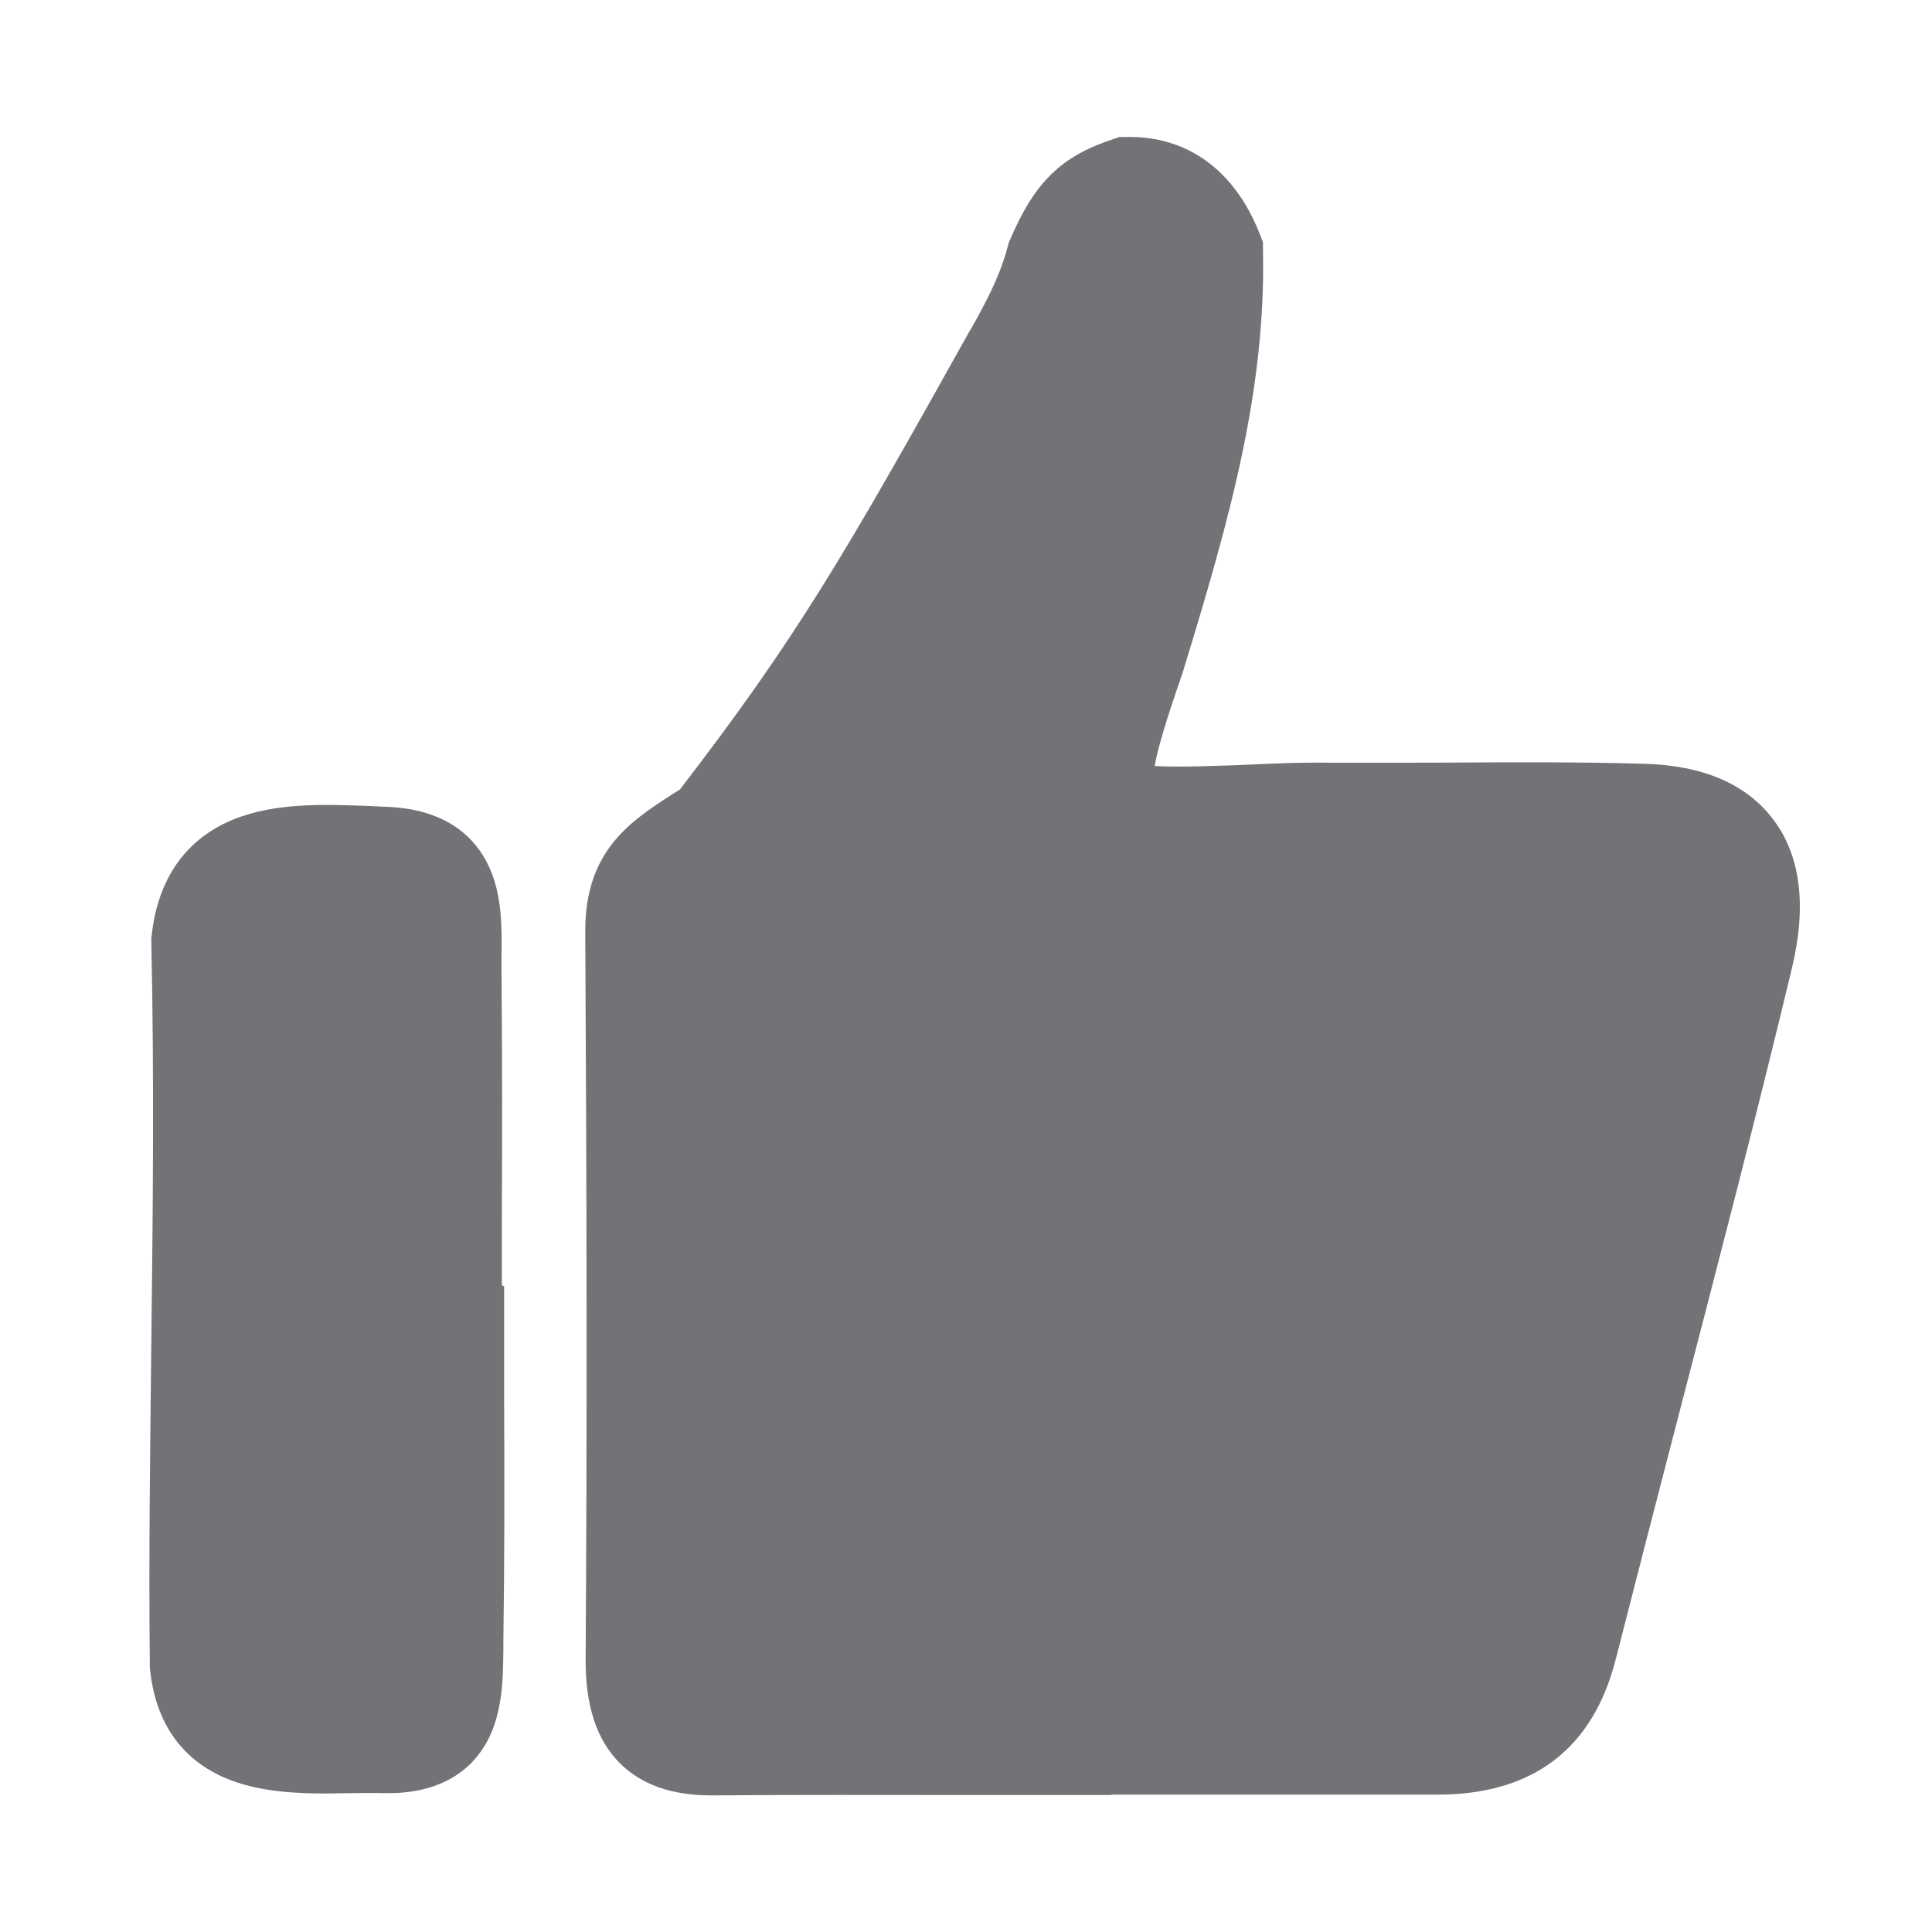 <?xml version="1.0" encoding="utf-8"?>
<!-- Generator: Adobe Illustrator 19.0.0, SVG Export Plug-In . SVG Version: 6.00 Build 0)  -->
<svg version="1.1" id="图层_9" xmlns="http://www.w3.org/2000/svg" xmlns:xlink="http://www.w3.org/1999/xlink" x="0px" y="0px"
	 viewBox="0 0 512 512" style="enable-background:new 0 0 512 512;" xml:space="preserve">
<style type="text/css">
	.st0{fill:#727376;}
</style>
<g>
	<g id="XMLID_146_">
		<path class="st0" d="M188.6,475.8c-10.6,0-18.5-2.8-24.3-8.5c-6.2-6.2-9.2-15.3-9.1-27.8c0.4-59.4,0.3-122.4-0.1-192.6
			c-0.1-21.5,12.1-29.3,22.9-36.3c0.7-0.5,1.5-0.9,2.2-1.4c31-40.3,43.4-61.7,77-121.9l0.1-0.1c6.1-10.7,8.3-16.4,9.8-22l0.2-0.8
			l0.3-0.7c6.6-15.5,13.6-22.3,27.6-26.9l1.5-0.5l1.6,0c16.4-0.4,29.1,8.9,35.7,26.1l0.7,1.8l0,1.9c0.8,37-8.6,70.8-21,111.2
			l-0.1,0.4c-2.4,7-6.5,18.8-7.6,25.3c6.7,0.4,18.7-0.1,25.9-0.4c6.2-0.3,12.1-0.5,16.8-0.5c11.5,0.1,23.2,0,34.5,0
			c17.1-0.1,34.8-0.2,52.3,0.3c15.7,0.4,27.2,5.3,34.3,14.6c7.4,9.6,9.1,23.1,5,39.9C465.4,296.1,455,336,445,374.5
			c-5.5,21.2-11.2,43.2-16.7,64.8c-6,24.1-22,36.3-47.4,36.3h-86.4v0.1h-11c-9,0-18.1,0-27.1,0c-22.1,0-45-0.1-67.5,0.1
			C188.9,475.8,188.7,475.8,188.6,475.8z"/>
	</g>
	<g id="XMLID_147_">
		<path class="st0" d="M86.6,475.3c-8.4,0-17.3-0.5-25.1-3.4c-13-4.8-20.5-15.2-21.8-30.2l0-0.9c-0.3-29.1,0.1-57.3,0.4-84.6
			c0.4-34.3,0.8-69.7,0-106.9l0-0.7l0.1-0.7c1.7-15.9,10-26.9,24-31.6c10.6-3.6,22.8-3.1,33.6-2.7c1.4,0.1,2.9,0.1,4.3,0.2
			c16.8,0.5,24.2,8.8,27.4,15.7c3.6,7.6,3.5,16.2,3.4,23.8c0,1.4,0,2.8,0,4.2c0.2,21.5,0.2,43.3,0.1,64.4c0,6.2,0,12.5,0,18.7
			l0.6,0.3v6.8c0,7.9,0,15.8,0,23.7c0.1,20.8,0.1,42.3-0.2,63.5l0,2.1c-0.1,9.9-0.2,22.1-8.9,30.6c-5.4,5.2-13,7.8-22.7,7.6
			c-2.8-0.1-5.7,0-8.8,0C90.7,475.2,88.7,475.3,86.6,475.3z"/>
	</g>
</g>
</svg>
